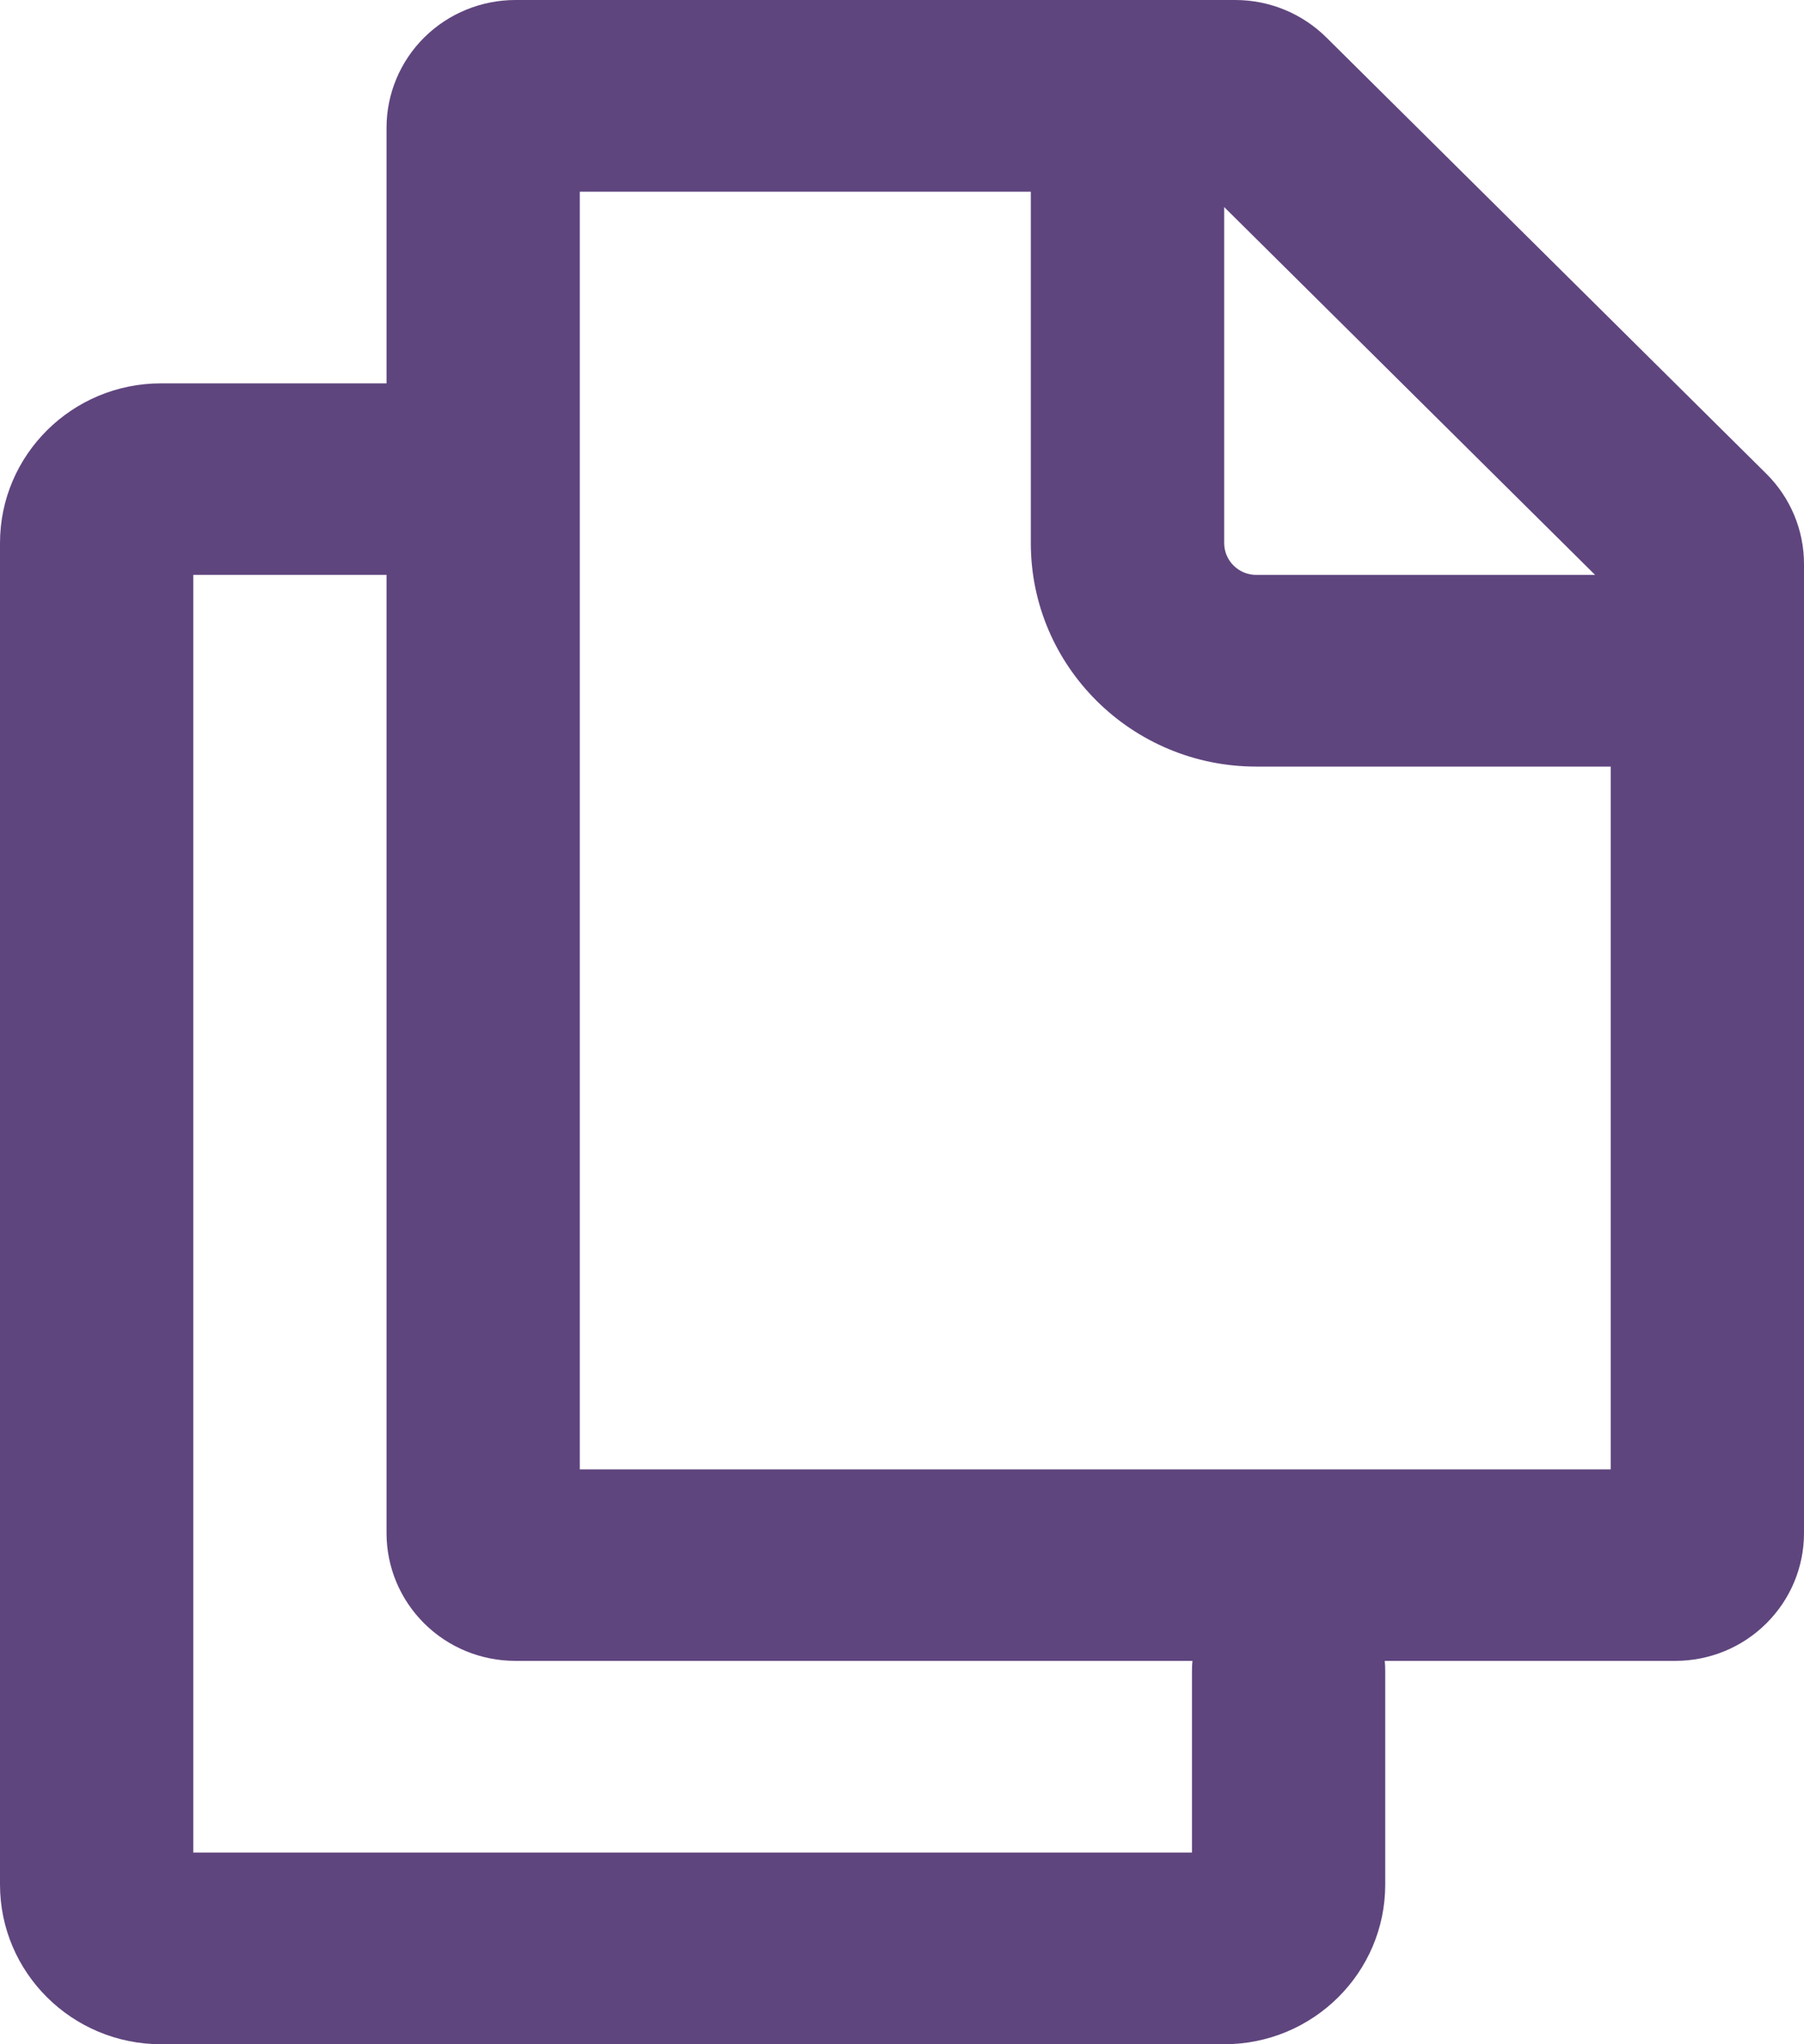 <svg width="15" height="17" viewBox="0 0 15 17" fill="none" xmlns="http://www.w3.org/2000/svg">
<path fill-rule="evenodd" clip-rule="evenodd" d="M13.393 6.375V12.219H4.821V1.594H8.571V4.516C8.571 5.542 9.411 6.375 10.446 6.375H13.393ZM10.179 1.722L13.263 4.781H10.446C10.375 4.781 10.307 4.753 10.257 4.703C10.207 4.654 10.179 4.586 10.179 4.516V1.722ZM4.286 0C4.002 0 3.729 0.112 3.528 0.311C3.327 0.51 3.214 0.781 3.214 1.062V3.188H1.339C0.6 3.188 0 3.783 0 4.516V15.672C0 16.405 0.6 17 1.339 17H10.179C10.918 17 11.518 16.405 11.518 15.672V13.898C11.518 13.869 11.517 13.841 11.514 13.812H13.929C14.213 13.812 14.485 13.701 14.686 13.501C14.887 13.302 15 13.032 15 12.75V4.69C15 4.408 14.887 4.138 14.686 3.939L11.028 0.311C10.827 0.112 10.555 6.01772e-05 10.271 0H4.286ZM3.214 12.75V4.781H1.607V15.406H9.911V13.898C9.911 13.869 9.912 13.84 9.915 13.812H4.286C4.002 13.812 3.729 13.701 3.528 13.501C3.327 13.302 3.214 13.032 3.214 12.75Z" fill="#5F457E"/>
</svg>
